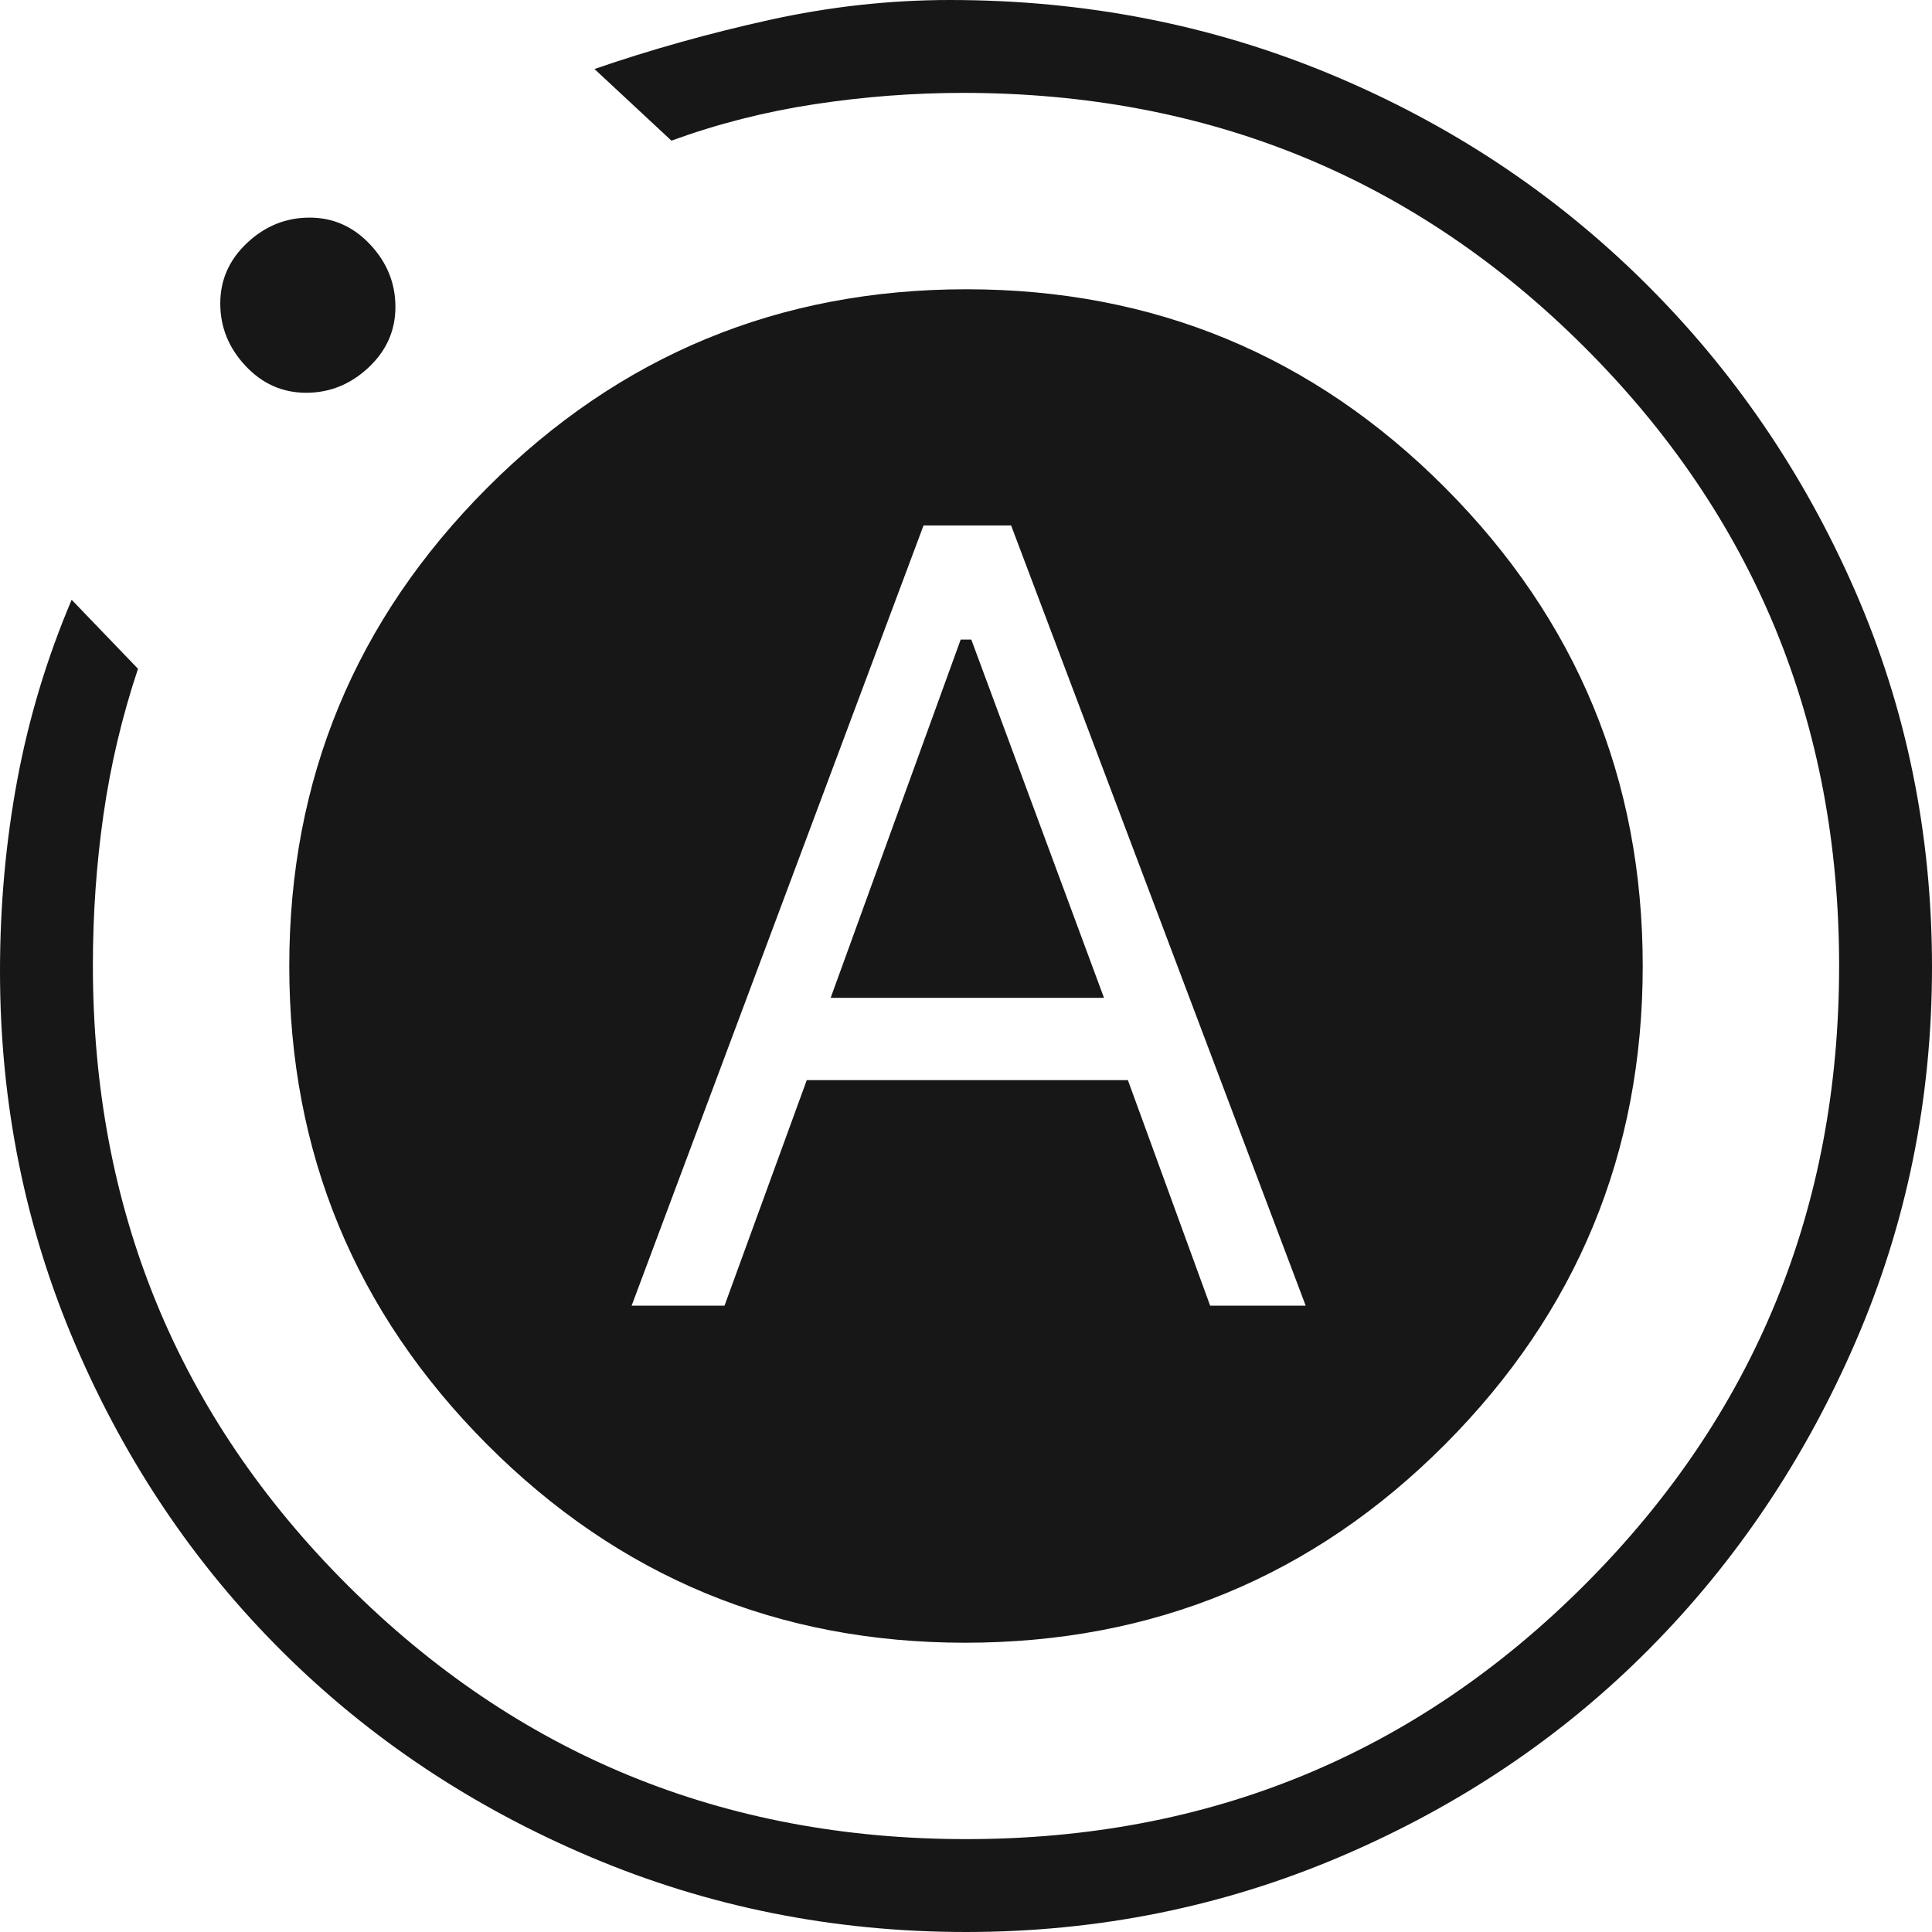<svg width="500" height="500" viewBox="0 0 500 500" fill="none" xmlns="http://www.w3.org/2000/svg">
<g clip-path="url(#clip0_204_133)">
<path d="M163.462 337.912H187.5L208.791 279.533H291.896L313.187 337.912H337.912L261.676 135.989H239.011L163.462 337.912ZM214.973 258.242L248.626 165.522H251.374L285.714 258.242H214.973ZM250 500C215.824 500 183.455 493.537 152.891 480.611C122.324 467.685 95.73 449.979 73.111 427.493C50.488 405.007 32.647 378.576 19.588 348.201C6.529 317.825 0 285.549 0 251.374C0 234.386 1.488 217.891 4.464 201.889C7.44 185.886 12.134 170.33 18.544 155.22L35.714 173.077C31.593 185.44 28.617 198.008 26.786 210.783C24.954 223.562 24.038 236.573 24.038 249.815C24.038 312.901 45.994 366.364 89.904 410.206C133.81 454.043 187.193 475.962 250.055 475.962C312.921 475.962 366.289 454.006 410.158 410.096C454.027 366.19 475.962 312.807 475.962 249.945C475.962 187.079 453.995 133.711 410.062 89.842C366.129 45.973 312.514 24.038 249.217 24.038C236.461 24.038 223.668 25.014 210.838 26.964C198.008 28.919 185.65 32.065 173.764 36.401L153.846 17.857C168.498 12.82 183.608 8.585 199.176 5.151C214.744 1.717 230.311 0 245.879 0C280.737 0 313.565 6.41 344.361 19.231C375.153 32.051 402.141 49.908 425.323 72.802C448.5 95.696 466.742 122.363 480.048 152.802C493.349 183.242 500 215.721 500 250.24C500 284.421 493.427 316.715 480.282 347.122C467.136 377.534 449.318 404.073 426.827 426.738C404.341 449.407 377.793 467.285 347.184 480.371C316.575 493.457 284.18 500 250 500ZM79.224 101.648C73.111 101.648 67.88 99.325 63.53 94.677C59.18 90.034 57.005 84.654 57.005 78.537C57.005 72.424 59.329 67.193 63.977 62.843C68.62 58.494 73.999 56.319 80.117 56.319C86.229 56.319 91.461 58.642 95.81 63.29C100.16 67.933 102.335 73.313 102.335 79.43C102.335 85.543 100.011 90.774 95.364 95.124C90.721 99.473 85.341 101.648 79.224 101.648ZM74.863 250C74.863 201.694 91.953 160.428 126.133 126.202C160.309 91.976 201.632 74.863 250.103 74.863C298.569 74.863 339.858 91.976 373.97 126.202C408.081 160.428 425.137 201.694 425.137 250C425.137 298.306 408.086 339.572 373.984 373.798C339.881 408.024 298.473 425.137 249.76 425.137C201.385 425.137 160.142 408.024 126.03 373.798C91.918 339.572 74.863 298.306 74.863 250Z" fill="#171717"/>
</g>
<defs>
<clipPath id="clip0_204_133">
<rect width="500" height="500" fill="white"/>
</clipPath>
</defs>
</svg>
